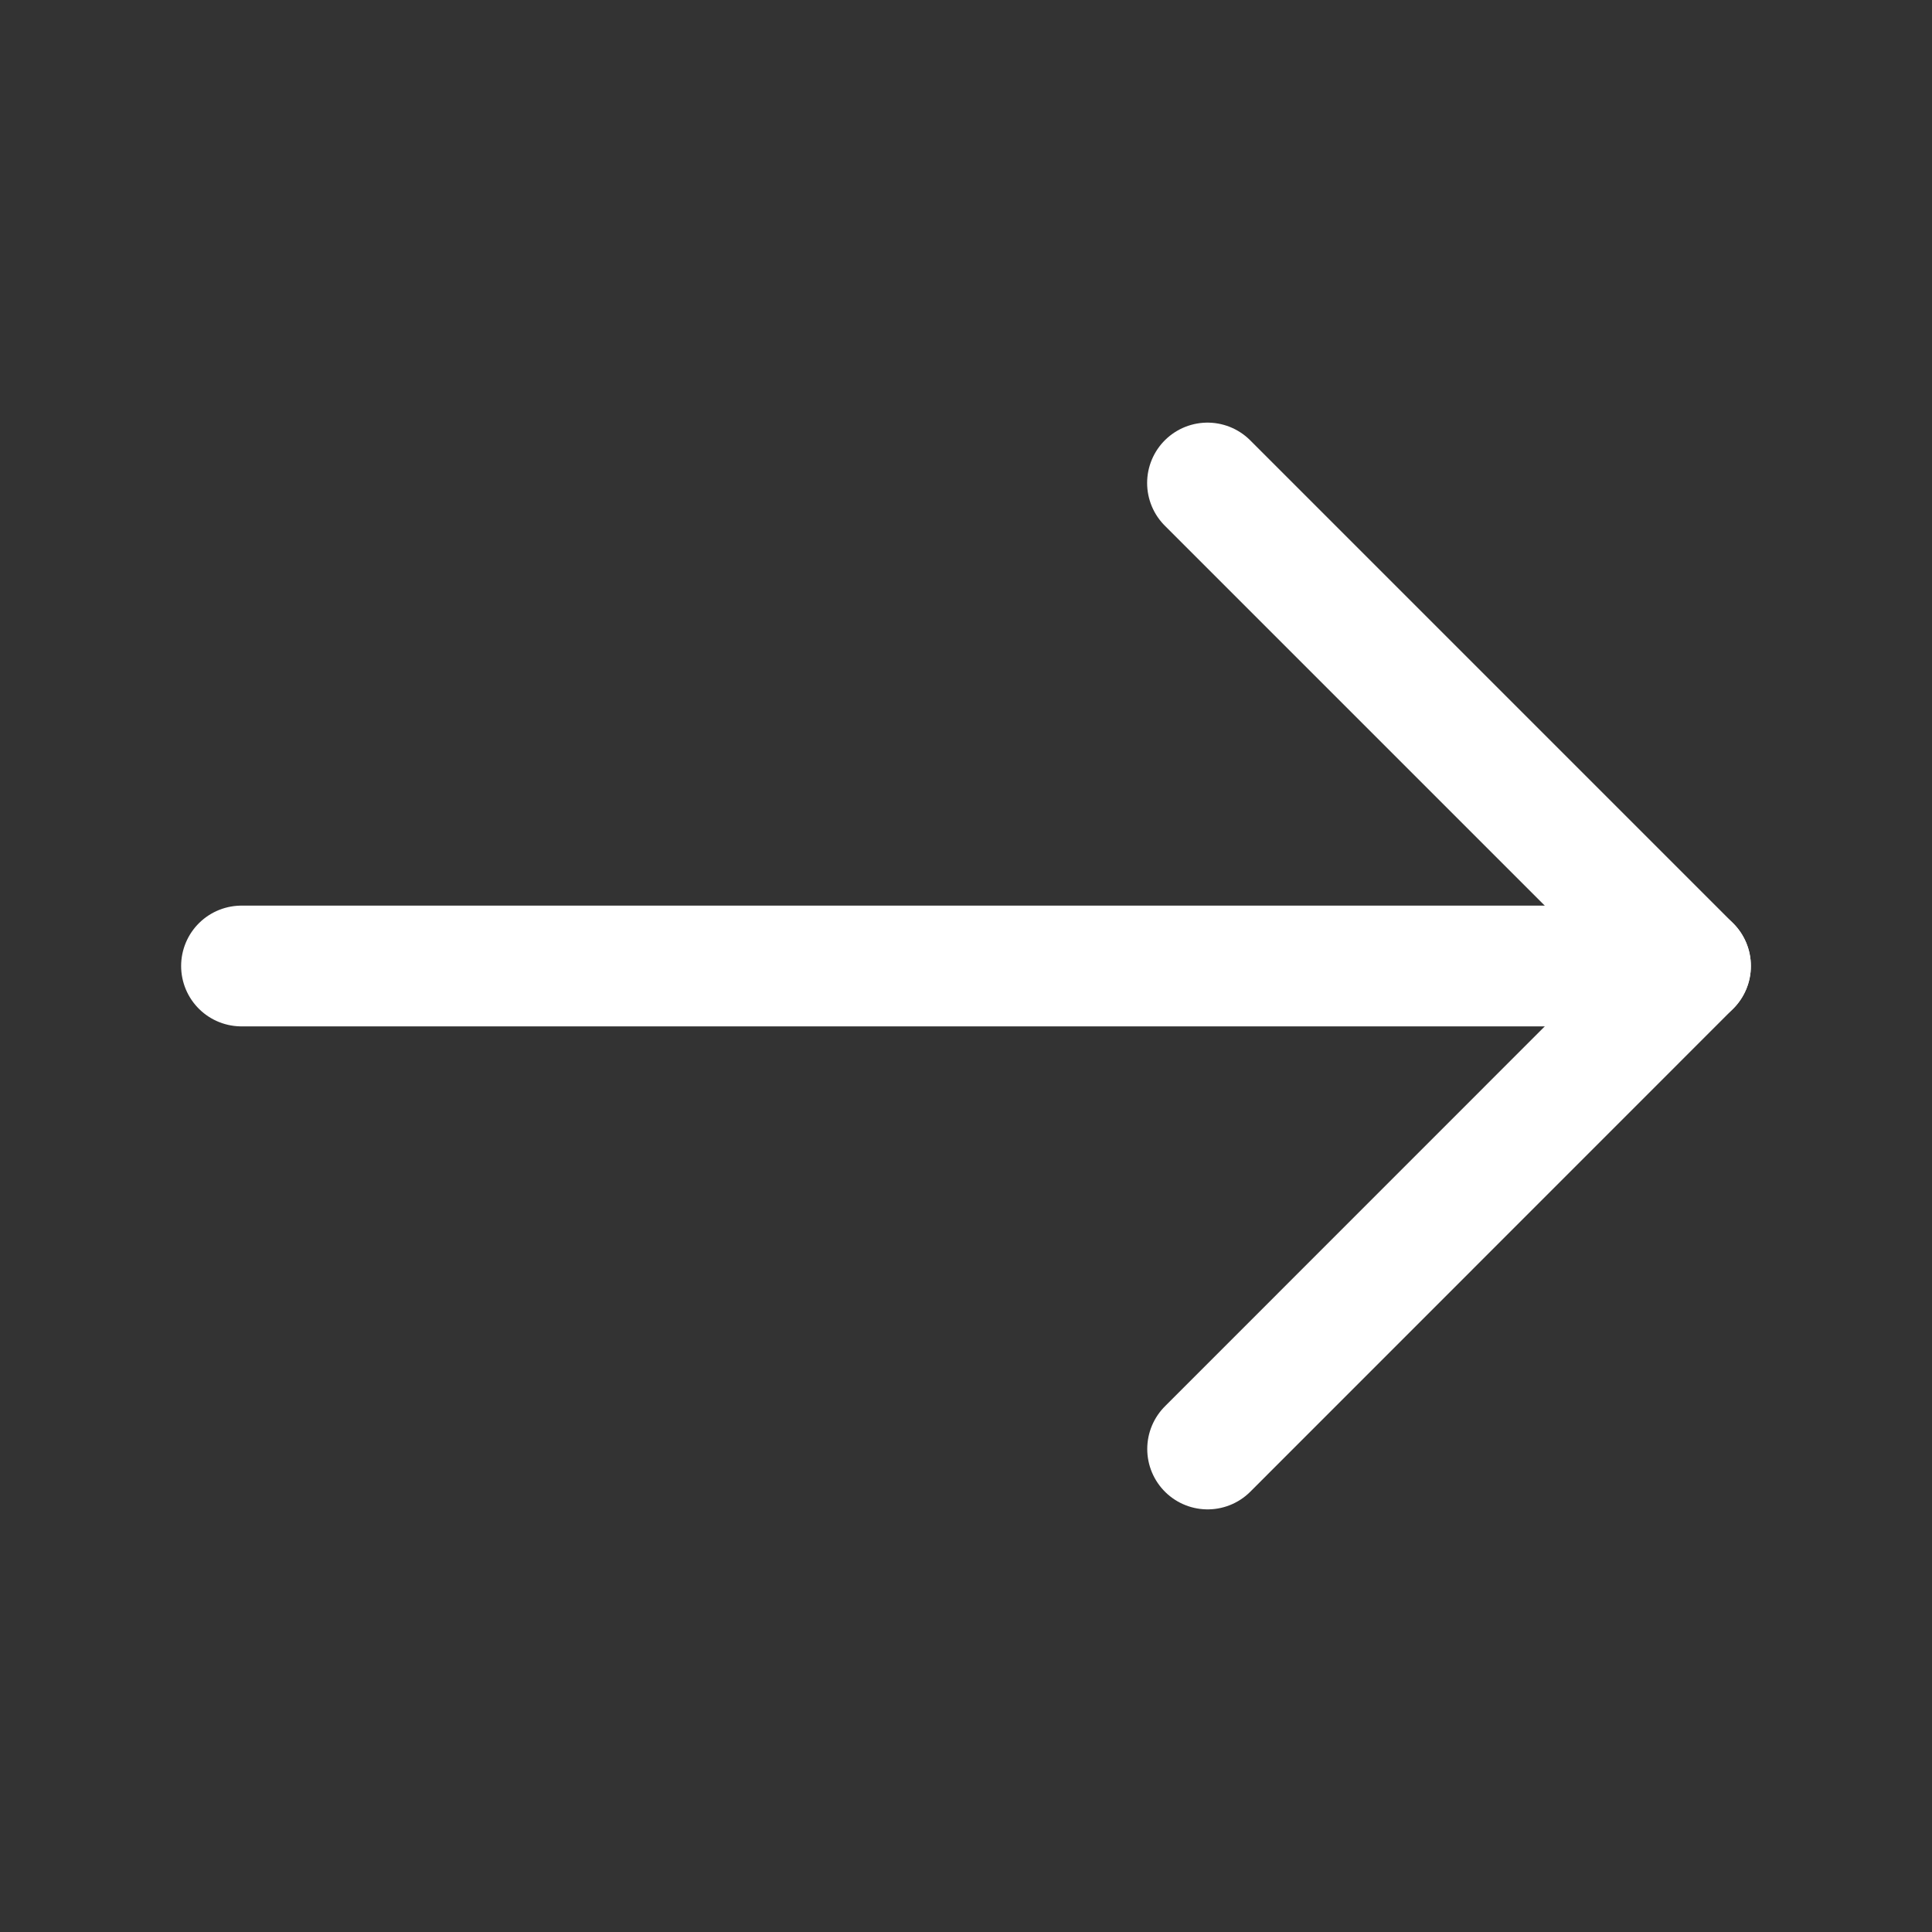 <svg width="16" height="16" viewBox="0 0 16 16" fill="none" xmlns="http://www.w3.org/2000/svg">
<rect x="0" y="0" width="16" height="16" fill="#333333" stroke="none"/>
<path d="M10 4L14 8L10.001 12" stroke="white" stroke-linecap="round" stroke-linejoin="round"/>
<path d="M2 8L14 8" stroke="white" stroke-linecap="round" stroke-linejoin="round"/>
</svg>
